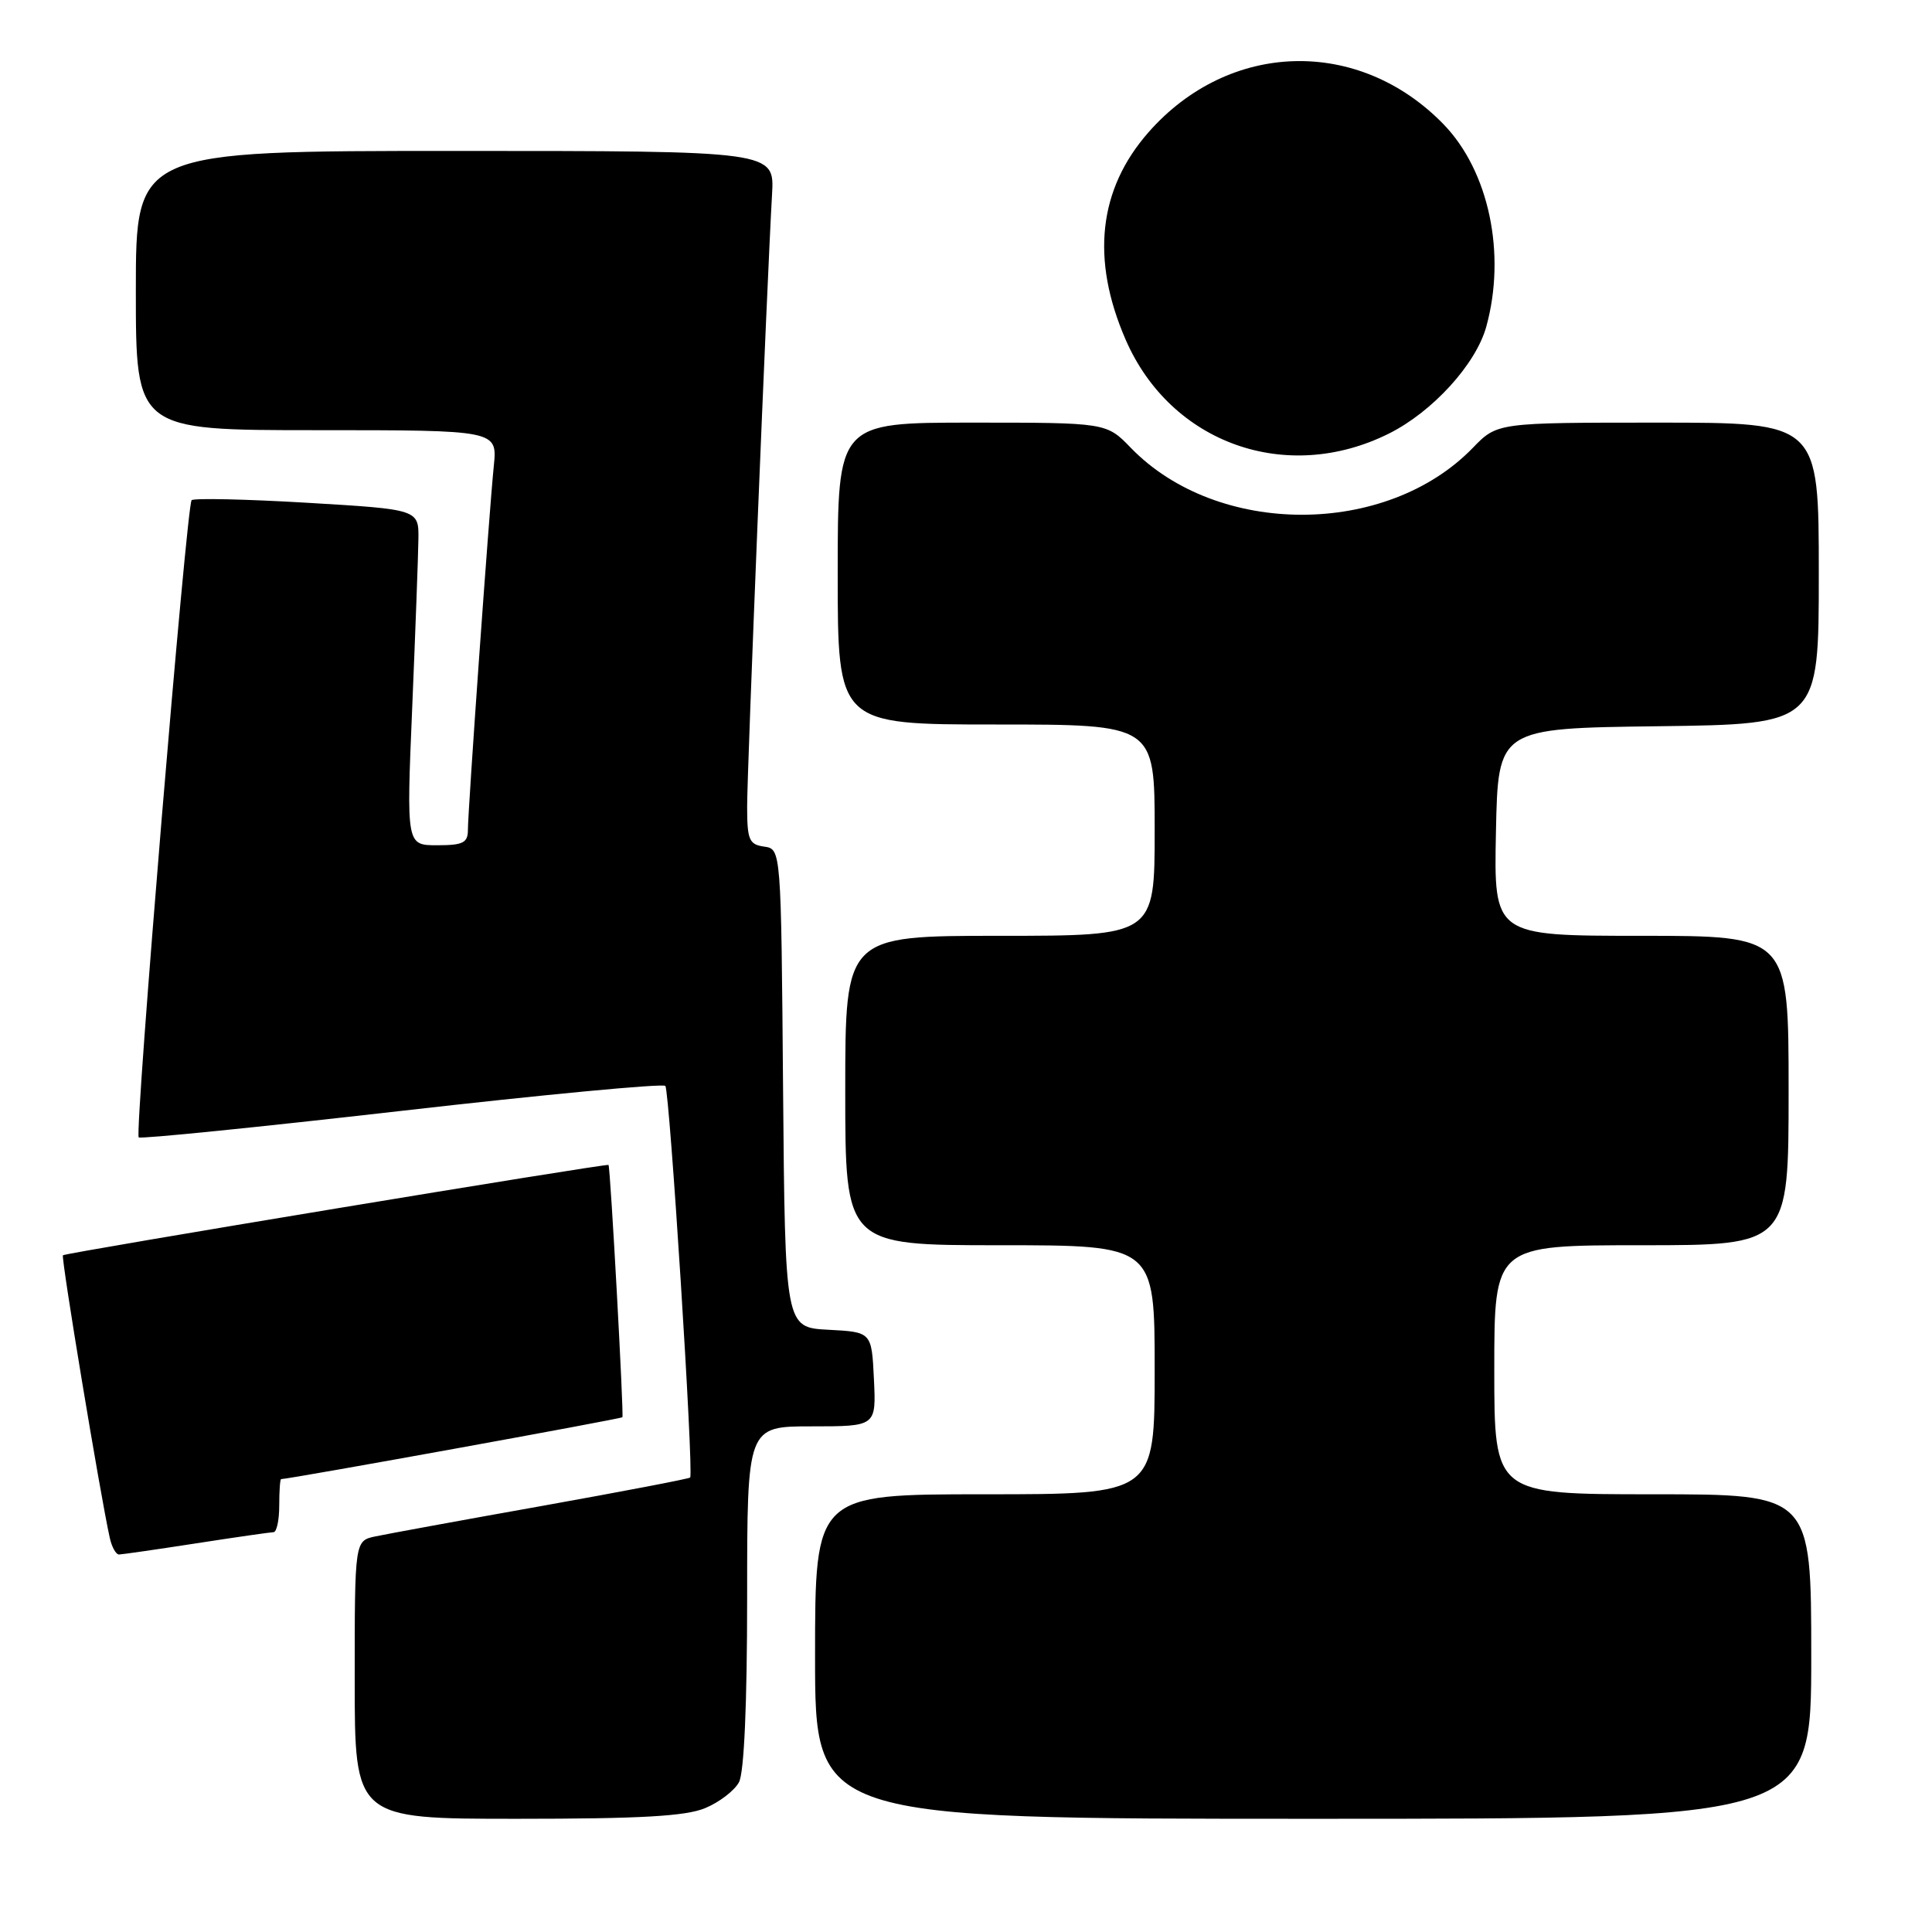 <?xml version="1.0" encoding="UTF-8" standalone="no"?>
<!DOCTYPE svg PUBLIC "-//W3C//DTD SVG 1.1//EN" "http://www.w3.org/Graphics/SVG/1.1/DTD/svg11.dtd" >
<svg xmlns="http://www.w3.org/2000/svg" xmlns:xlink="http://www.w3.org/1999/xlink" version="1.1" viewBox="0 0 256 256">
 <g >
 <path fill="currentColor"
d=" M 93.45 239.58 C 95.31 238.81 97.33 237.26 97.92 236.15 C 98.60 234.88 99.00 225.82 99.00 211.57 C 99.00 189.00 99.00 189.00 107.55 189.00 C 116.10 189.00 116.10 189.00 115.80 182.75 C 115.50 176.50 115.50 176.50 109.76 176.20 C 104.03 175.90 104.03 175.90 103.76 144.20 C 103.50 112.50 103.50 112.50 101.25 112.18 C 99.26 111.90 99.00 111.29 99.00 106.84 C 99.00 102.02 101.62 37.62 102.30 25.75 C 102.63 20.00 102.63 20.00 60.31 20.00 C 18.00 20.00 18.00 20.00 18.00 38.50 C 18.00 57.00 18.00 57.00 41.95 57.00 C 65.91 57.00 65.91 57.00 65.43 61.75 C 64.80 67.99 62.00 107.36 62.00 109.97 C 62.00 111.68 61.35 112.00 57.92 112.00 C 53.85 112.00 53.85 112.00 54.62 93.75 C 55.04 83.71 55.41 73.70 55.44 71.50 C 55.50 67.50 55.50 67.50 40.71 66.62 C 32.58 66.14 25.68 65.99 25.39 66.28 C 24.72 66.95 17.81 150.14 18.38 150.71 C 18.60 150.94 34.25 149.36 53.15 147.20 C 72.04 145.04 87.80 143.55 88.16 143.89 C 88.72 144.42 91.94 195.02 91.45 195.78 C 91.36 195.93 82.55 197.62 71.89 199.53 C 61.22 201.43 51.26 203.26 49.75 203.58 C 47.00 204.16 47.00 204.16 47.00 222.58 C 47.00 241.00 47.00 241.00 68.53 241.00 C 84.84 241.00 90.89 240.66 93.45 239.58 Z  M 240.00 219.50 C 240.00 198.00 240.00 198.00 219.00 198.00 C 198.00 198.00 198.00 198.00 198.00 181.50 C 198.00 165.00 198.00 165.00 217.50 165.00 C 237.00 165.00 237.00 165.00 237.00 144.50 C 237.00 124.00 237.00 124.00 217.47 124.00 C 197.94 124.00 197.94 124.00 198.22 110.25 C 198.50 96.50 198.50 96.50 219.75 96.23 C 241.00 95.96 241.00 95.96 241.00 75.98 C 241.00 56.00 241.00 56.00 219.70 56.00 C 198.39 56.00 198.39 56.00 195.15 59.35 C 183.70 71.16 161.30 71.16 149.85 59.35 C 146.61 56.00 146.61 56.00 128.80 56.00 C 111.00 56.00 111.00 56.00 111.00 76.00 C 111.00 96.00 111.00 96.00 132.00 96.00 C 153.00 96.00 153.00 96.00 153.00 110.00 C 153.00 124.00 153.00 124.00 132.50 124.00 C 112.00 124.00 112.00 124.00 112.00 144.50 C 112.00 165.00 112.00 165.00 132.50 165.00 C 153.00 165.00 153.00 165.00 153.00 181.50 C 153.00 198.00 153.00 198.00 130.50 198.00 C 108.00 198.00 108.00 198.00 108.00 219.50 C 108.00 241.00 108.00 241.00 174.00 241.00 C 240.00 241.00 240.00 241.00 240.00 219.50 Z  M 26.00 204.50 C 31.23 203.69 35.84 203.03 36.25 203.02 C 36.66 203.01 37.00 201.43 37.00 199.50 C 37.00 197.57 37.11 196.00 37.25 195.99 C 38.54 195.95 82.31 188.01 82.47 187.79 C 82.68 187.50 80.88 154.62 80.63 154.36 C 80.40 154.13 8.66 166.00 8.34 166.33 C 8.06 166.60 13.28 198.07 14.54 203.75 C 14.81 204.99 15.37 205.99 15.77 205.98 C 16.17 205.97 20.77 205.31 26.00 204.50 Z  M 184.06 57.44 C 189.83 54.55 195.55 48.27 196.93 43.32 C 199.61 33.65 197.30 22.67 191.27 16.46 C 180.04 4.91 162.88 5.37 152.19 17.52 C 145.55 25.07 144.52 34.34 149.15 45.00 C 155.13 58.76 170.48 64.23 184.06 57.44 Z "/>
</g>
</svg>